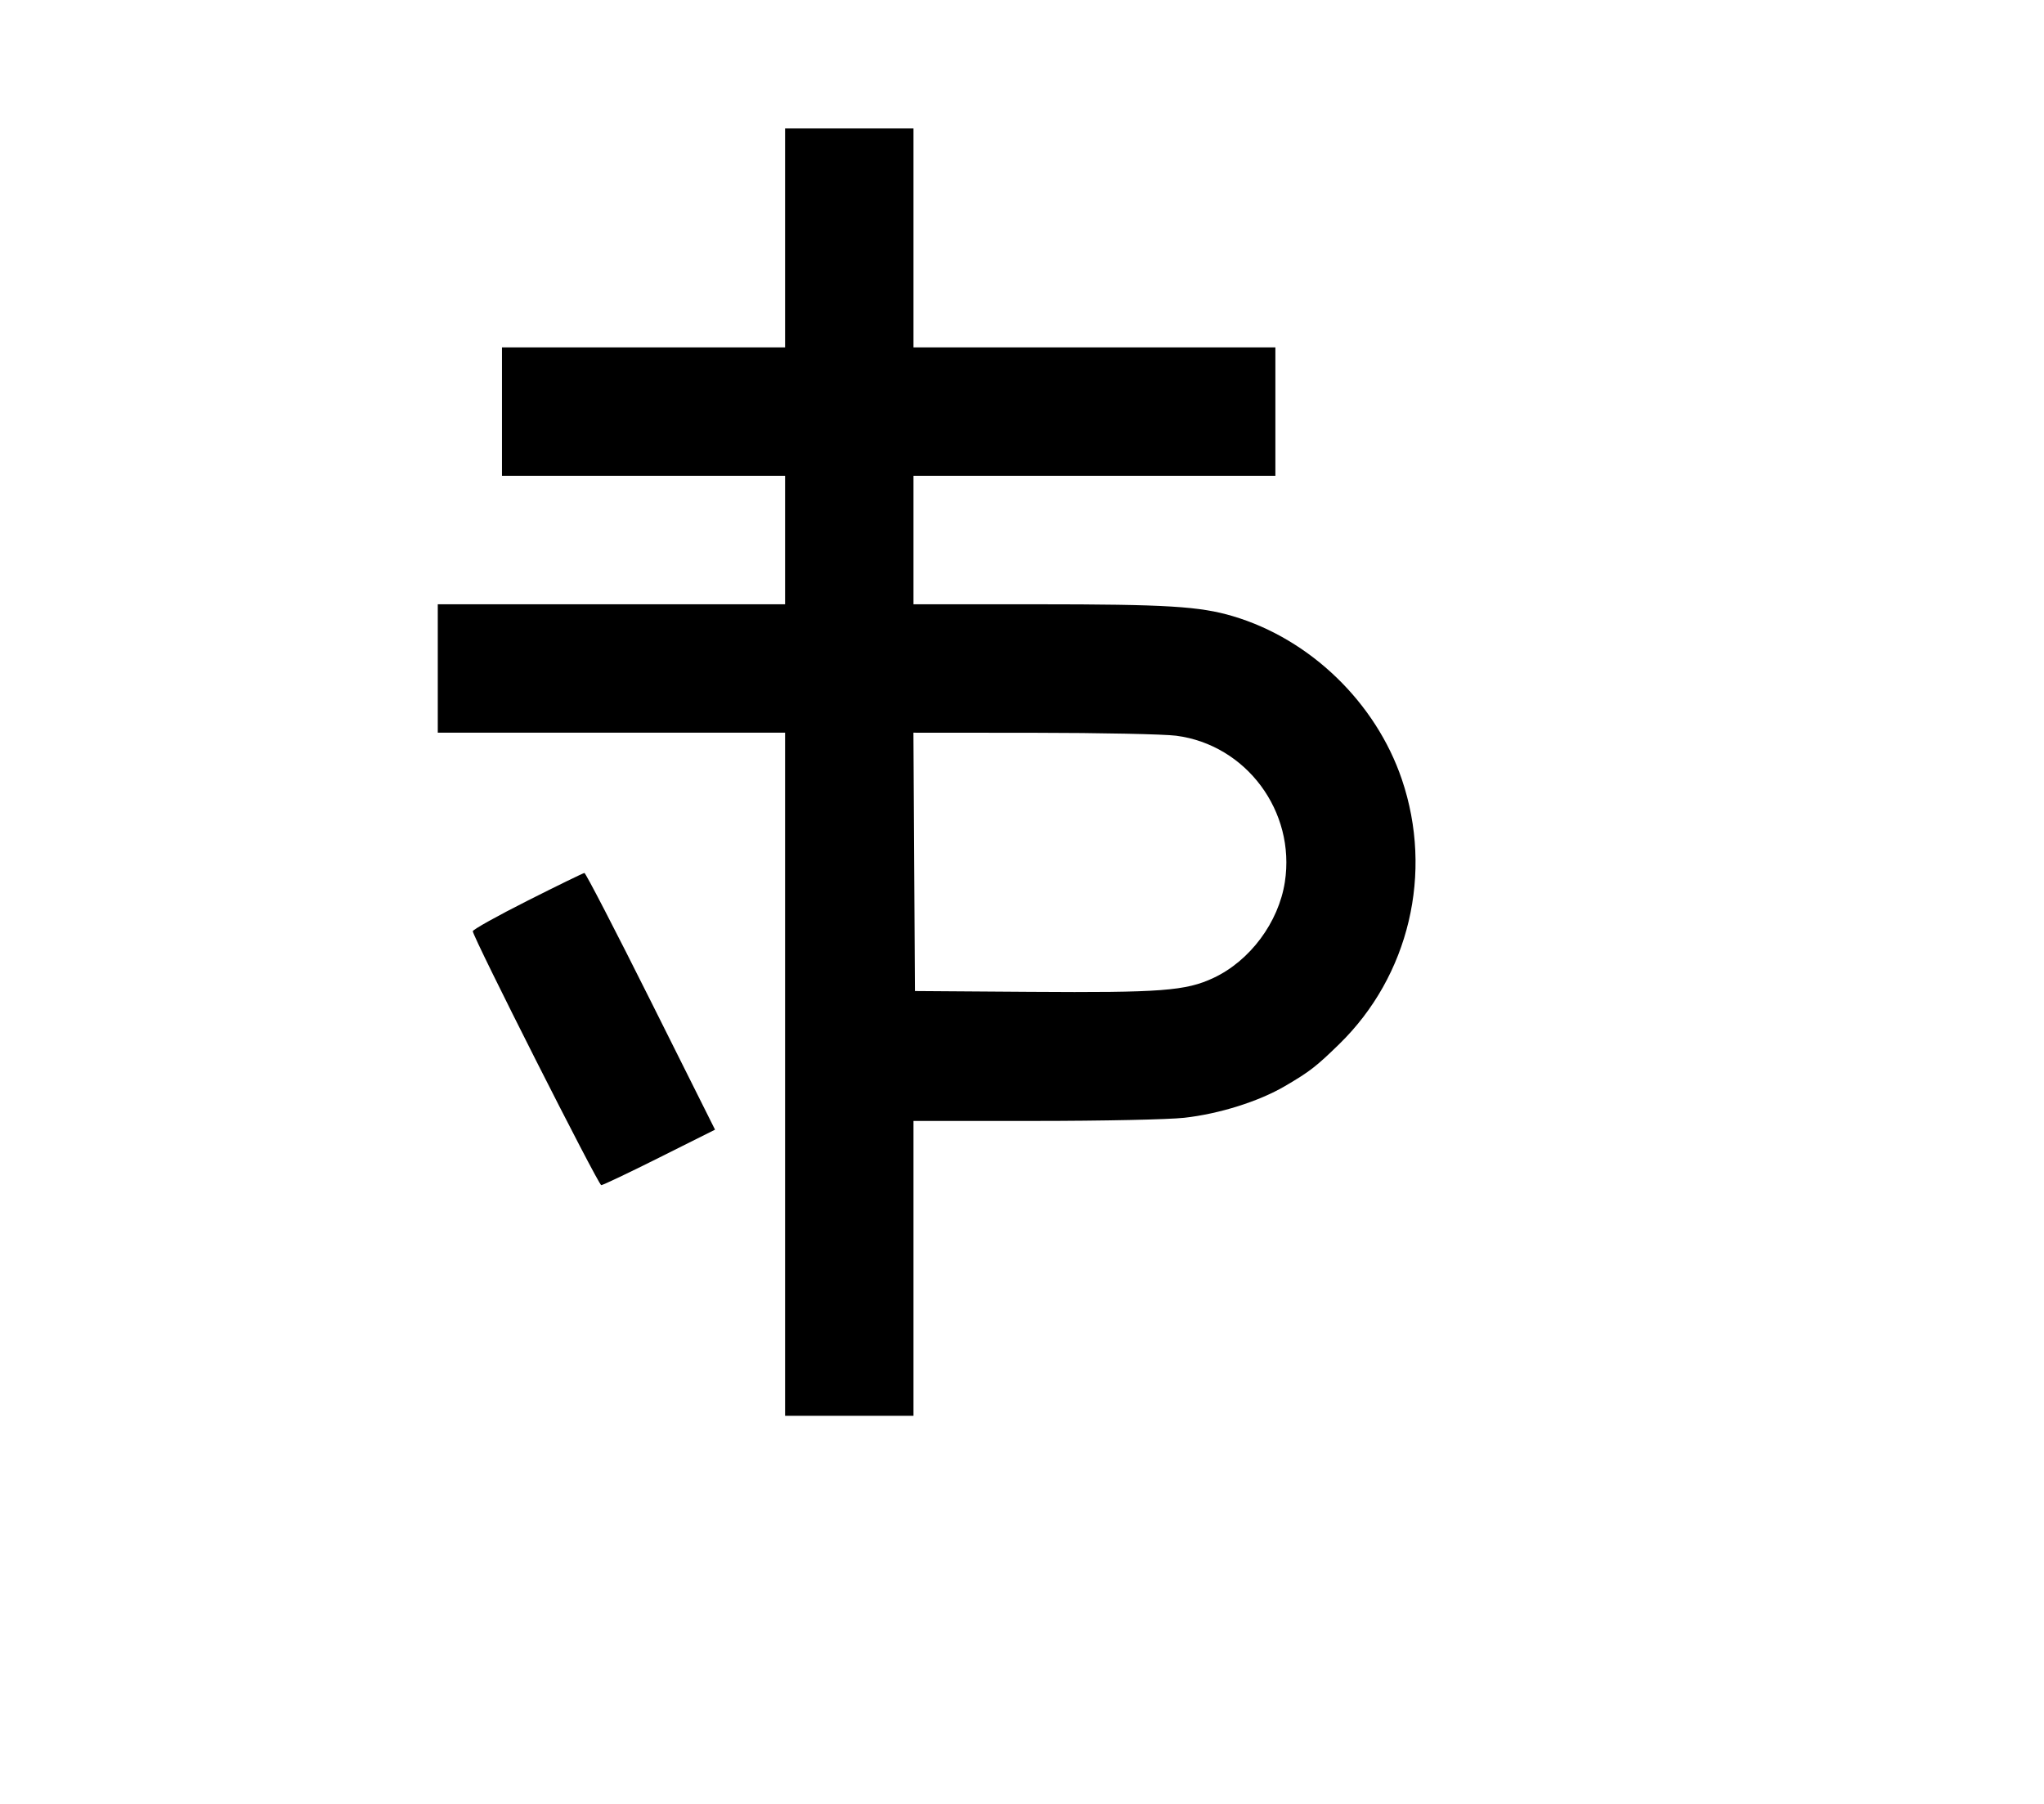 <svg width="136mm" height="120mm" version="1.1" viewBox="0 0 600 529.412" xmlns="http://www.w3.org/2000/svg"><path d="M230.452 69.821 L 230.452 101.947 188.902 101.947 L 147.352 101.947 147.352 120.795 L 147.352 139.642 188.902 139.642 L 230.452 139.642 230.452 158.489 L 230.452 177.337 179.479 177.337 L 128.505 177.337 128.505 196.184 L 128.505 215.032 179.479 215.032 L 230.452 215.032 230.452 315.266 L 230.452 415.500 249.300 415.500 L 268.147 415.500 268.147 372.236 L 268.147 328.973 303.734 328.973 C 323.567 328.973,343.001 328.562,347.635 328.046 C 357.905 326.901,369.522 323.246,377.195 318.748 C 384.475 314.479,386.335 313.041,393.106 306.442 C 413.655 286.413,420.813 256.185,411.504 228.739 C 403.853 206.180,384.626 187.598,361.956 180.852 C 352.179 177.943,342.468 177.351,304.343 177.344 L 268.147 177.337 268.147 158.489 L 268.147 139.642 321.262 139.642 L 374.378 139.642 374.378 120.795 L 374.378 101.947 321.262 101.947 L 268.147 101.947 268.147 69.821 L 268.147 37.695 249.300 37.695 L 230.452 37.695 230.452 69.821 M345.243 215.917 C 365.840 218.590,380.367 238.138,377.159 258.864 C 375.326 270.709,366.920 281.991,356.186 287.014 C 348.081 290.807,340.795 291.359,302.415 291.088 L 268.575 290.850 268.352 252.941 L 268.129 215.032 303.477 215.058 C 322.918 215.073,341.713 215.459,345.243 215.917 M154.849 264.342 C 146.014 268.796,138.785 272.825,138.785 273.296 C 138.785 274.971,175.643 347.820,176.491 347.820 C 176.966 347.820,184.675 344.156,193.623 339.677 L 209.891 331.535 191.042 293.844 C 180.675 273.114,171.905 256.174,171.552 256.199 C 171.200 256.224,163.683 259.888,154.849 264.342 " stroke="none" fill-rule="evenodd" fill="black"></path></svg>